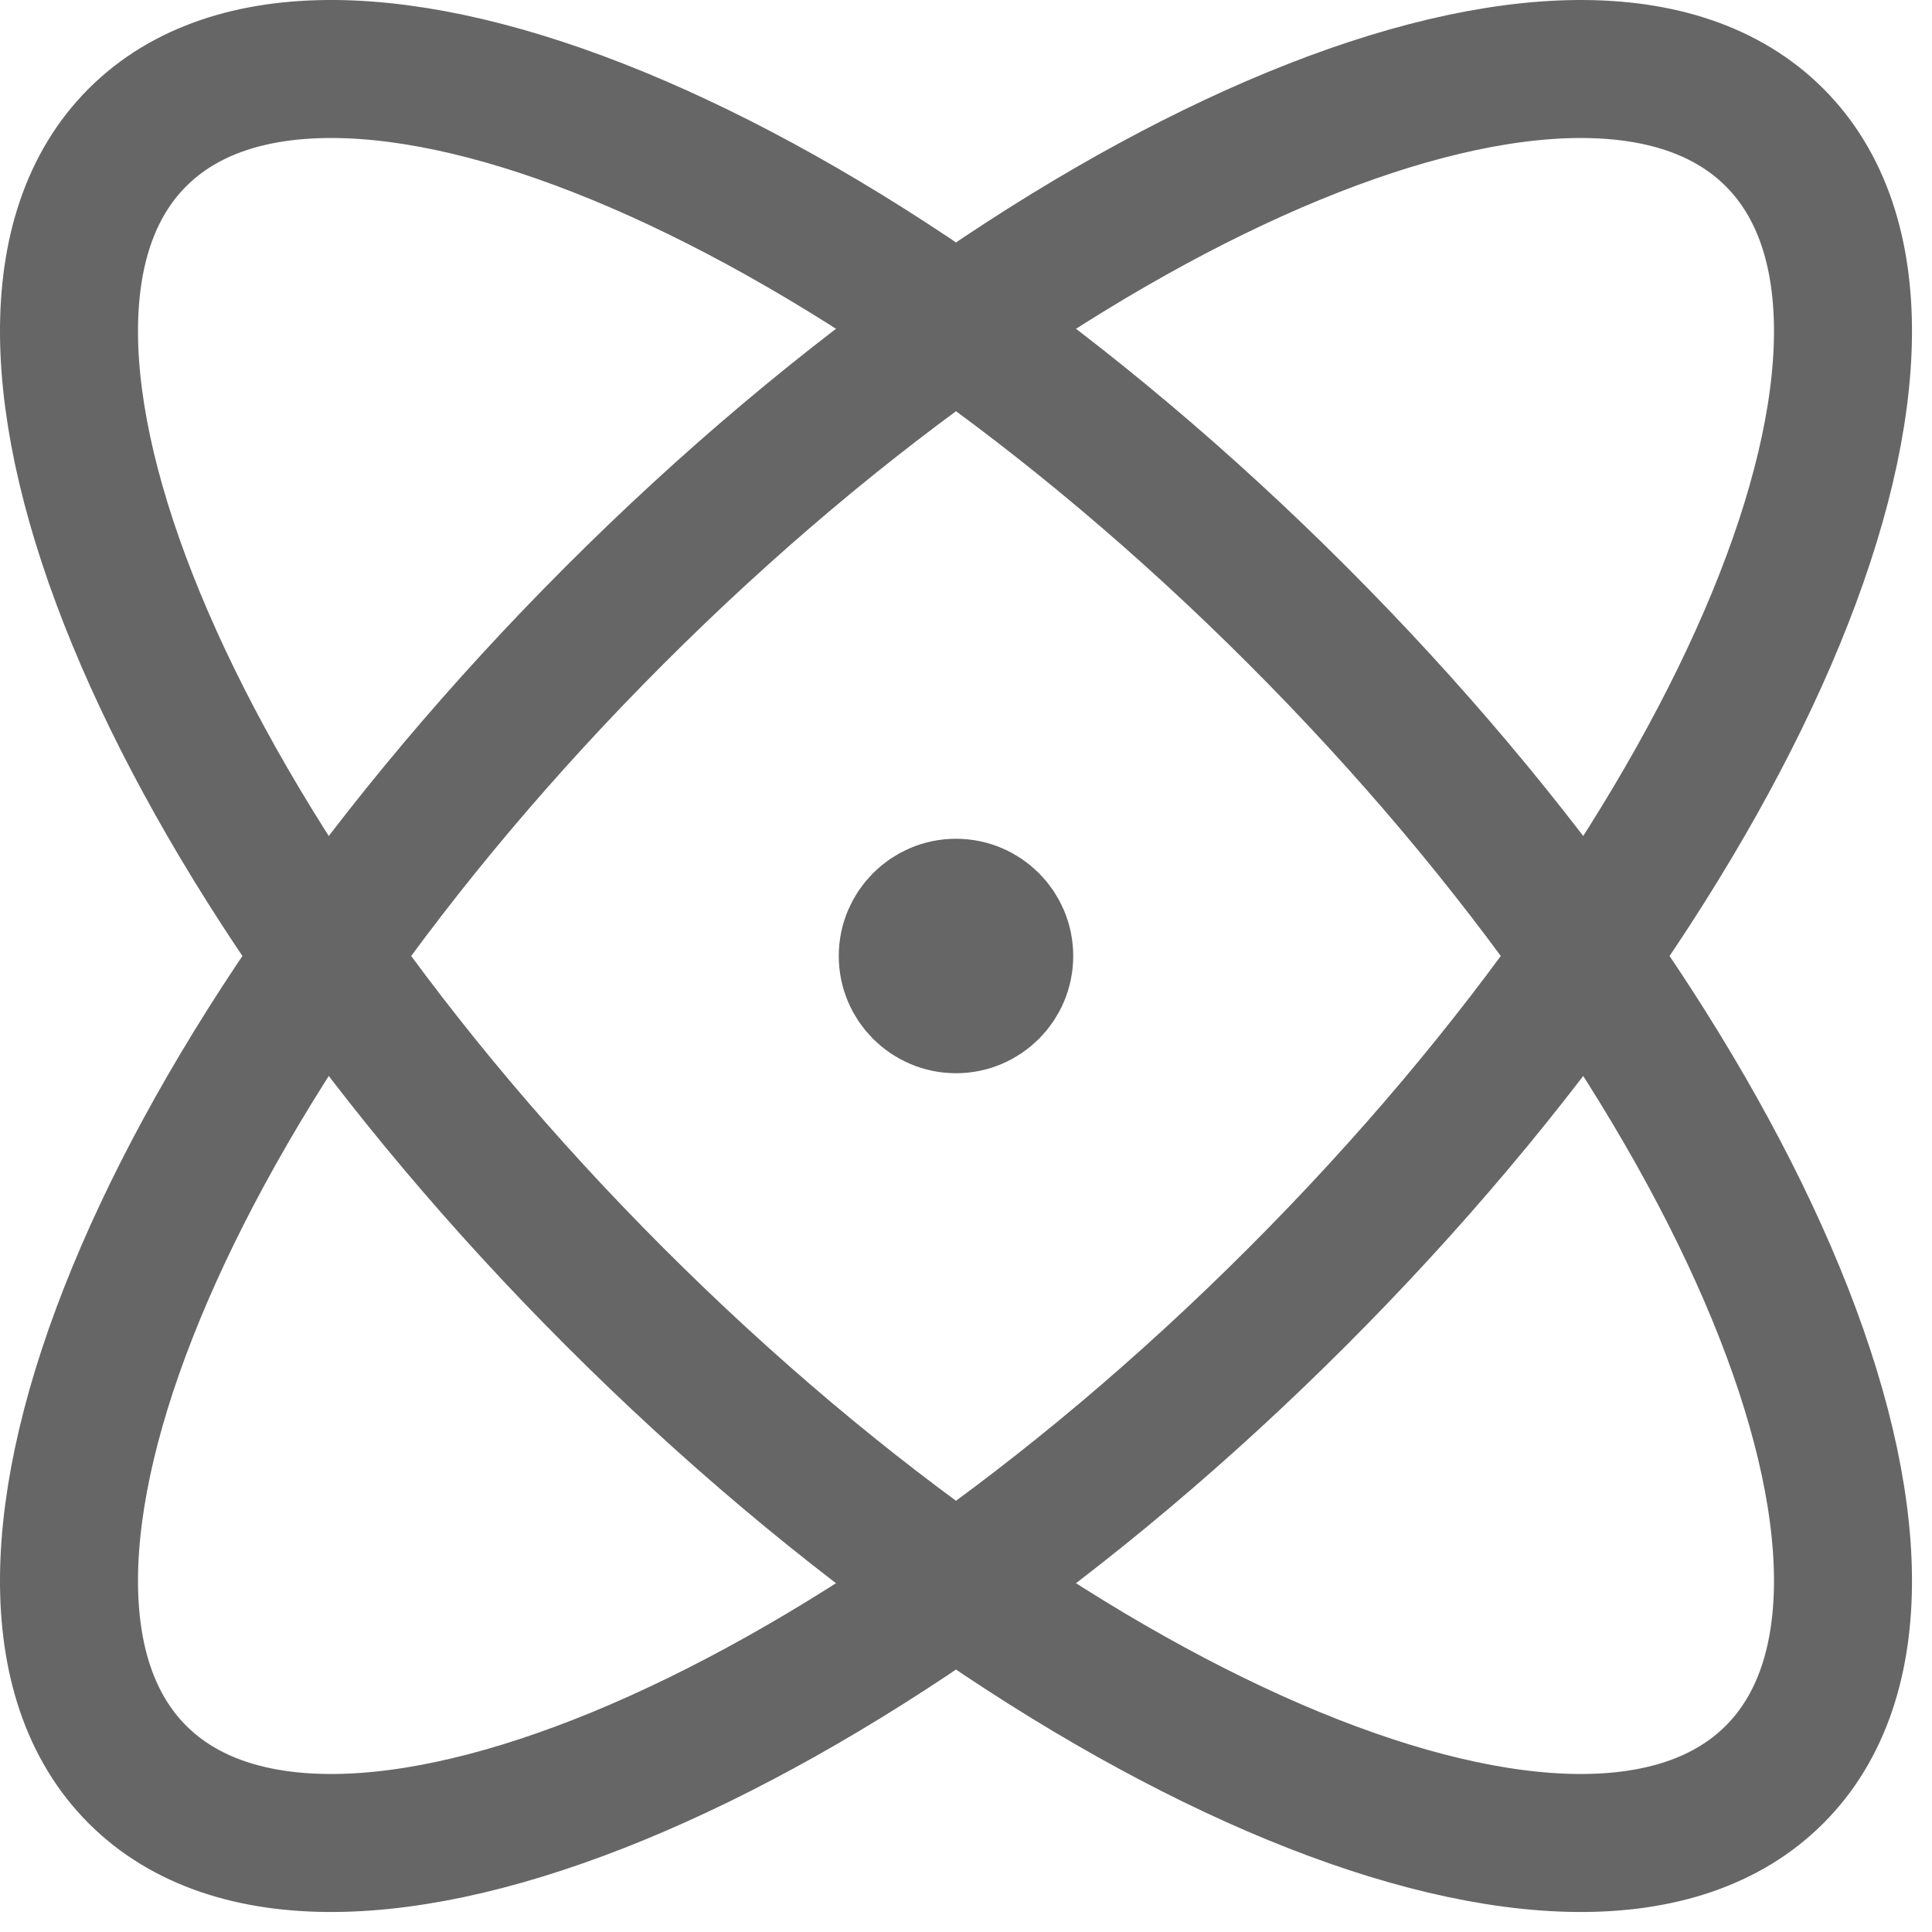<svg width="28" height="28" viewBox="0 0 28 28" fill="none" xmlns="http://www.w3.org/2000/svg">
<path d="M13.855 13.855H13.869M18.798 18.798C12.246 25.35 4.722 28.448 1.992 25.718C-0.738 22.988 2.36 15.464 8.912 8.912C15.464 2.361 22.988 -0.738 25.718 1.992C28.448 4.722 25.35 12.246 18.798 18.798ZM18.798 8.912C25.35 15.464 28.448 22.988 25.718 25.718C22.988 28.448 15.464 25.35 8.912 18.798C2.36 12.246 -0.738 4.722 1.992 1.992C4.722 -0.738 12.246 2.36 18.798 8.912ZM14.554 13.855C14.554 14.241 14.241 14.554 13.855 14.554C13.469 14.554 13.156 14.241 13.156 13.855C13.156 13.469 13.469 13.156 13.855 13.156C14.241 13.156 14.554 13.469 14.554 13.855Z" stroke="#666666" stroke-width="2" stroke-linecap="round" stroke-linejoin="round"/>
</svg>
